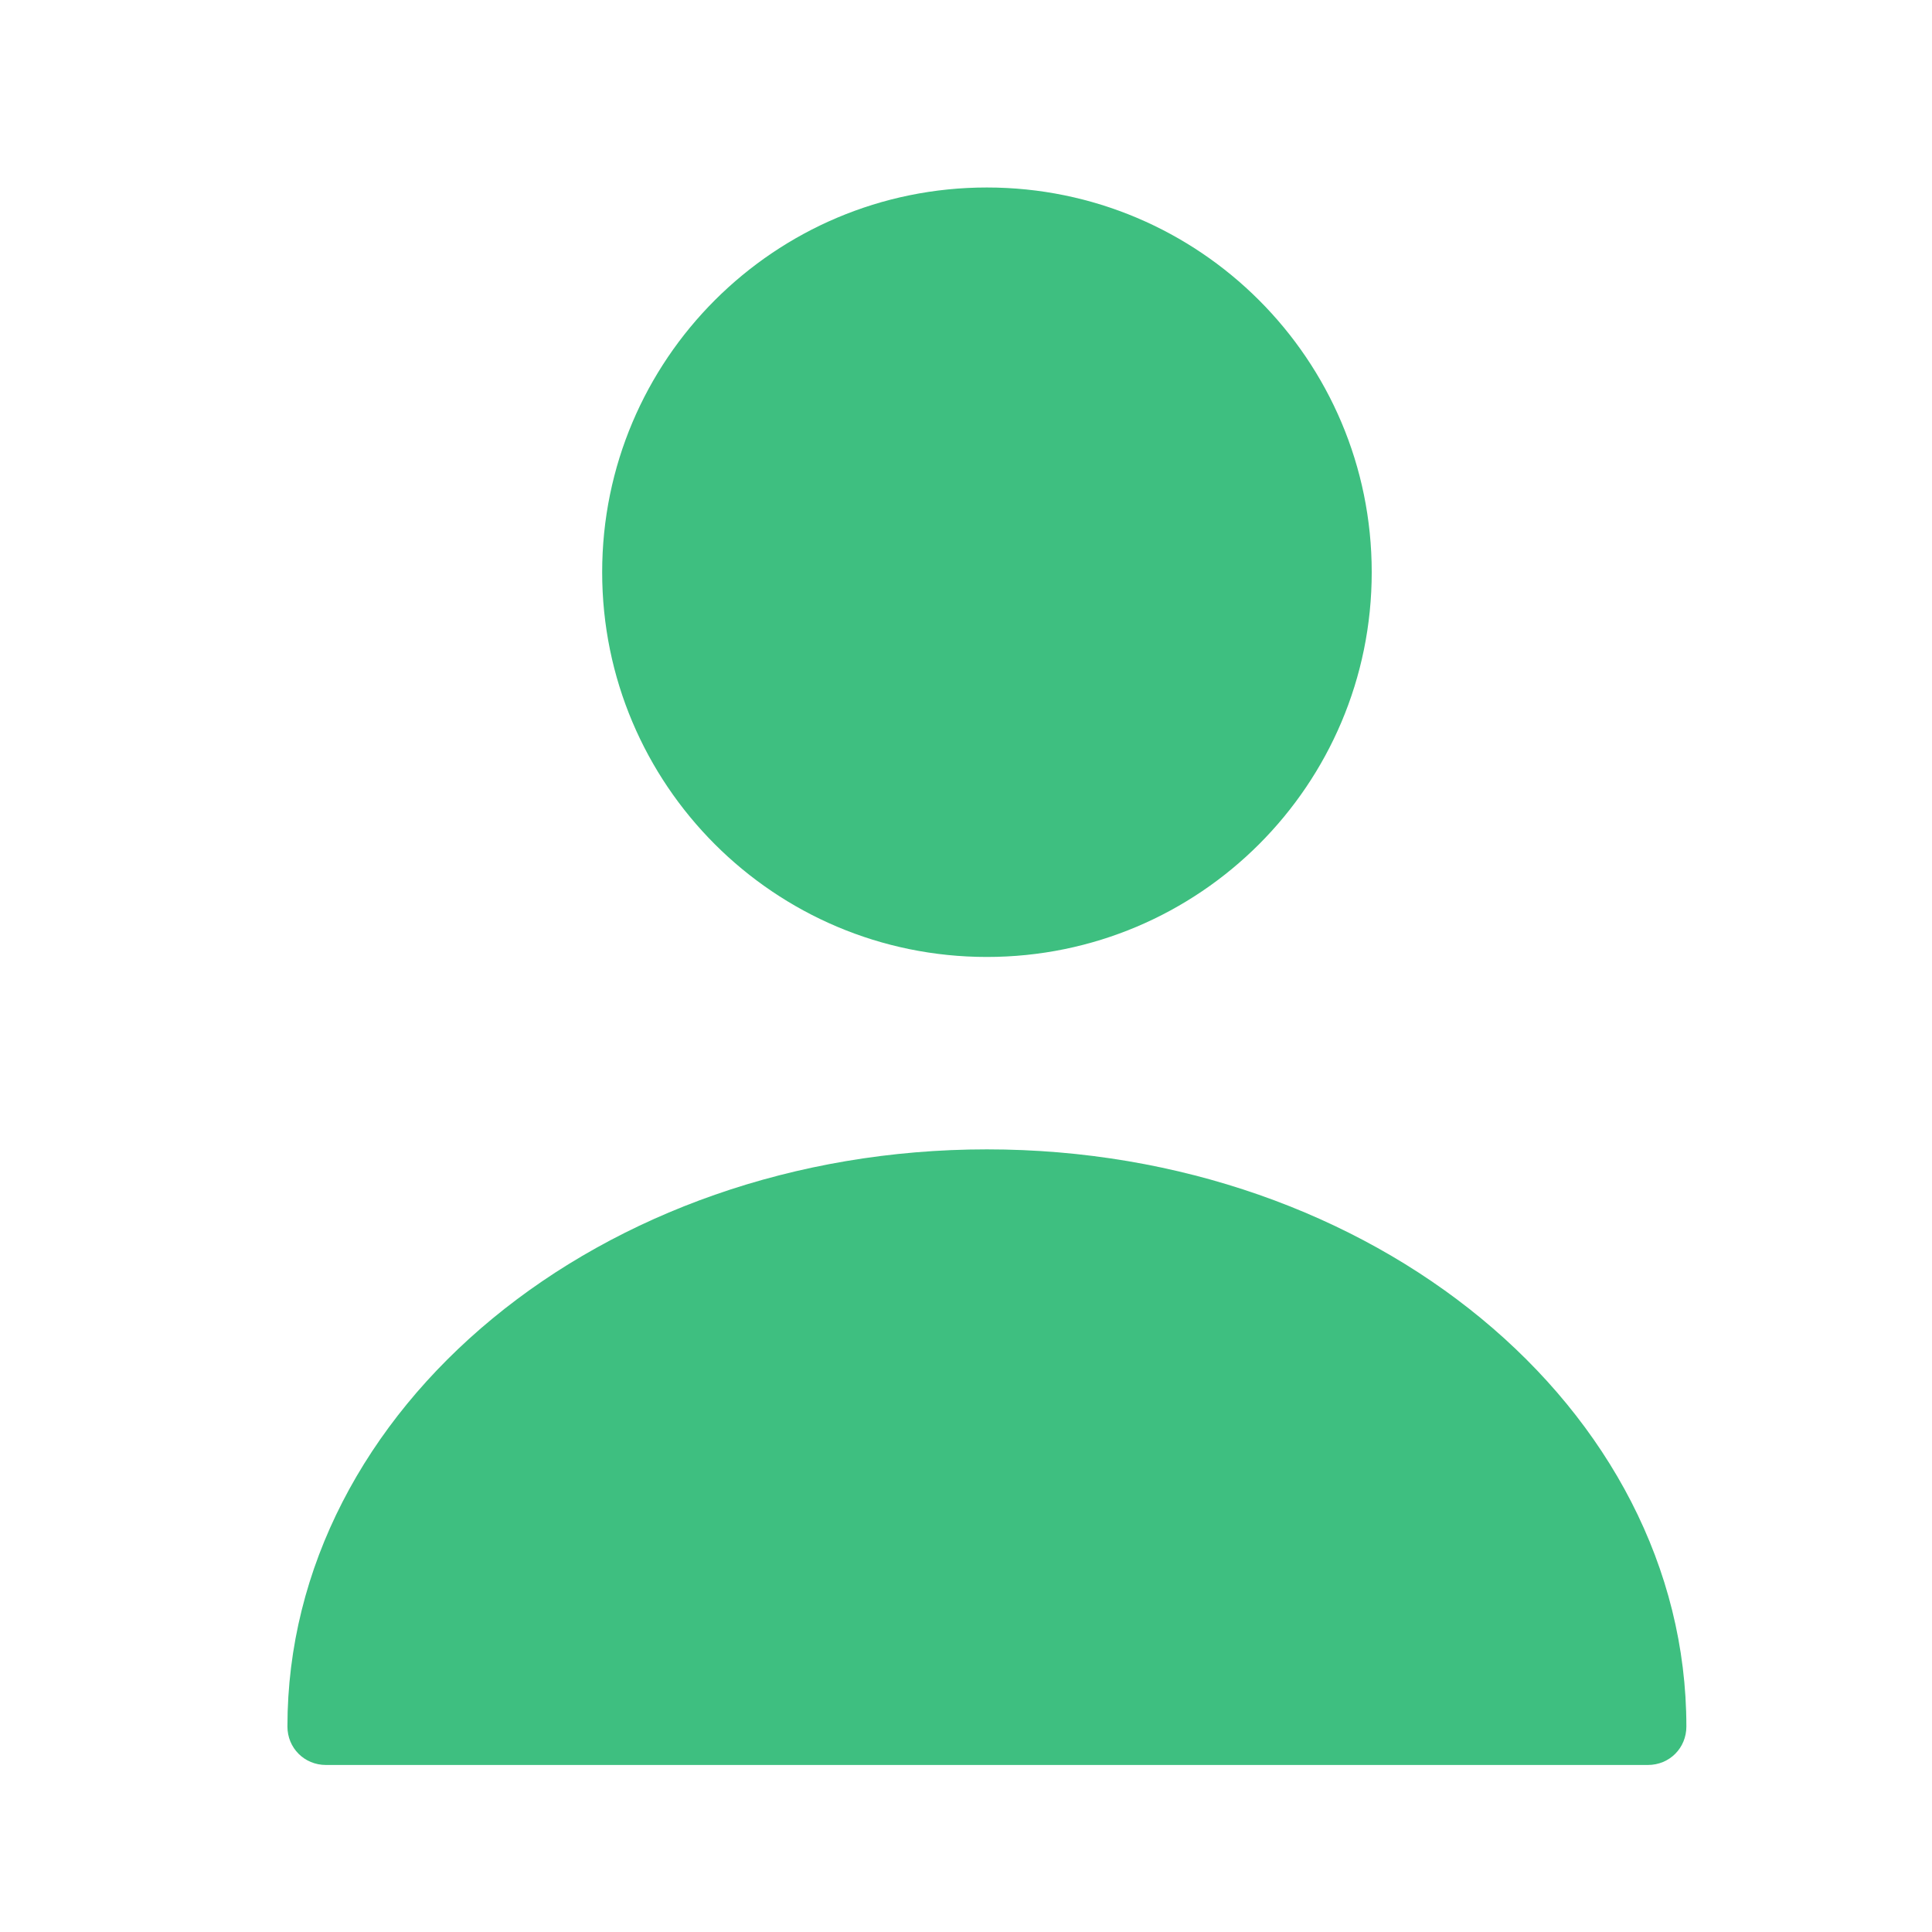 <svg width="22" height="22" viewBox="0 0 22 22" fill="none" xmlns="http://www.w3.org/2000/svg">
<path d="M11.238 10.897C13.658 10.897 15.62 8.936 15.62 6.516C15.62 4.096 13.658 2.135 11.238 2.135C8.819 2.135 6.857 4.096 6.857 6.516C6.857 8.936 8.819 10.897 11.238 10.897Z" fill="#3EBF80"/>
<path d="M11.238 13.088C6.848 13.088 3.273 16.032 3.273 19.66C3.273 19.905 3.466 20.098 3.711 20.098H18.765C19.011 20.098 19.203 19.905 19.203 19.66C19.203 16.032 15.628 13.088 11.238 13.088Z" fill="#3EBF80"/>
</svg>
